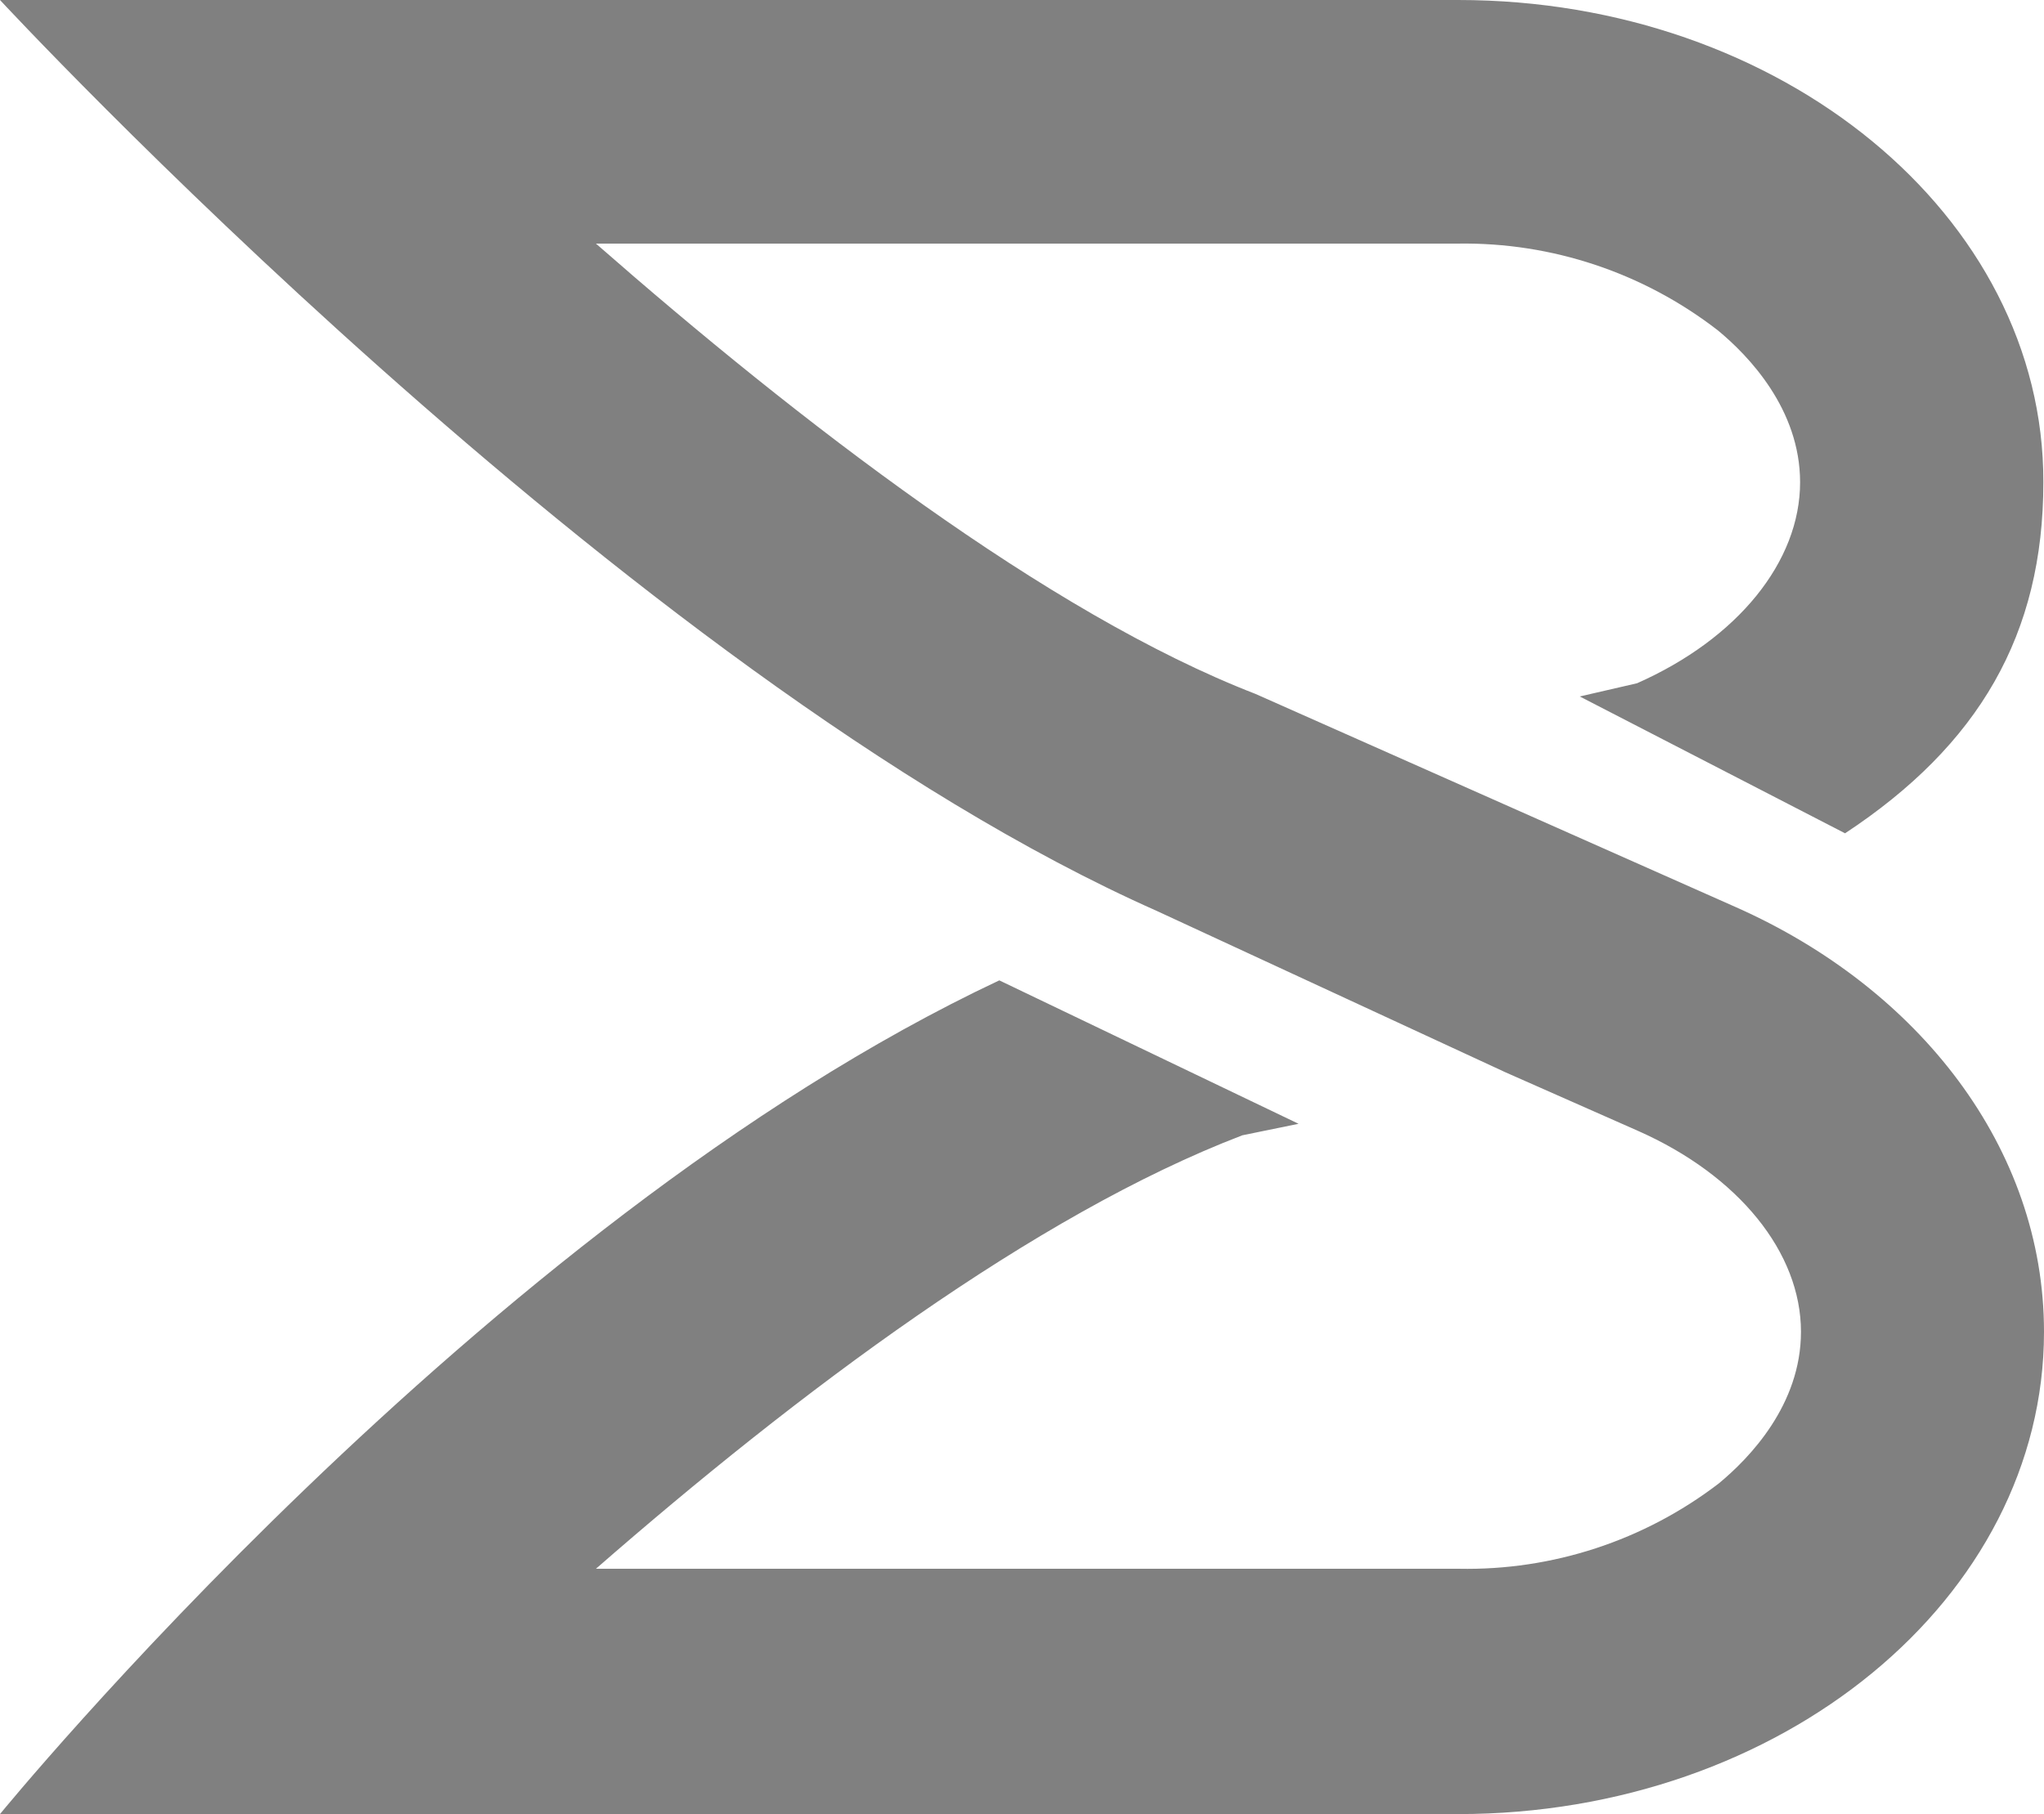 <svg width="89" height="79" viewBox="0 0 89 79" fill="none" xmlns="http://www.w3.org/2000/svg">
<path d="M65.563 46.702L71.317 49.245C75.703 51.185 78.418 54.544 78.418 57.997C78.418 61.18 76.174 63.5 74.835 64.605C71.586 67.091 67.596 68.399 63.514 68.317H25.948C34.73 60.651 45.054 52.902 54.094 49.44L56.542 48.939L43.512 42.693C20.989 53.291 0 79 0 79H63.495C77.568 79 89 69.608 89 57.997C89 50.006 83.57 43.045 75.573 39.5L54.667 30.219C45.627 26.72 34.73 18.302 25.948 10.608H63.495C67.579 10.549 71.562 11.88 74.798 14.386C76.137 15.49 78.38 17.82 78.38 21.003C78.38 24.455 75.666 27.815 71.279 29.755L68.786 30.33L80.338 36.289C86.165 32.446 88.972 27.63 88.972 21.003C89 9.402 77.568 0 63.495 0H0C0 0 27.269 29.421 50.364 39.667L65.563 46.702Z" fill="#808080"/>
</svg>
